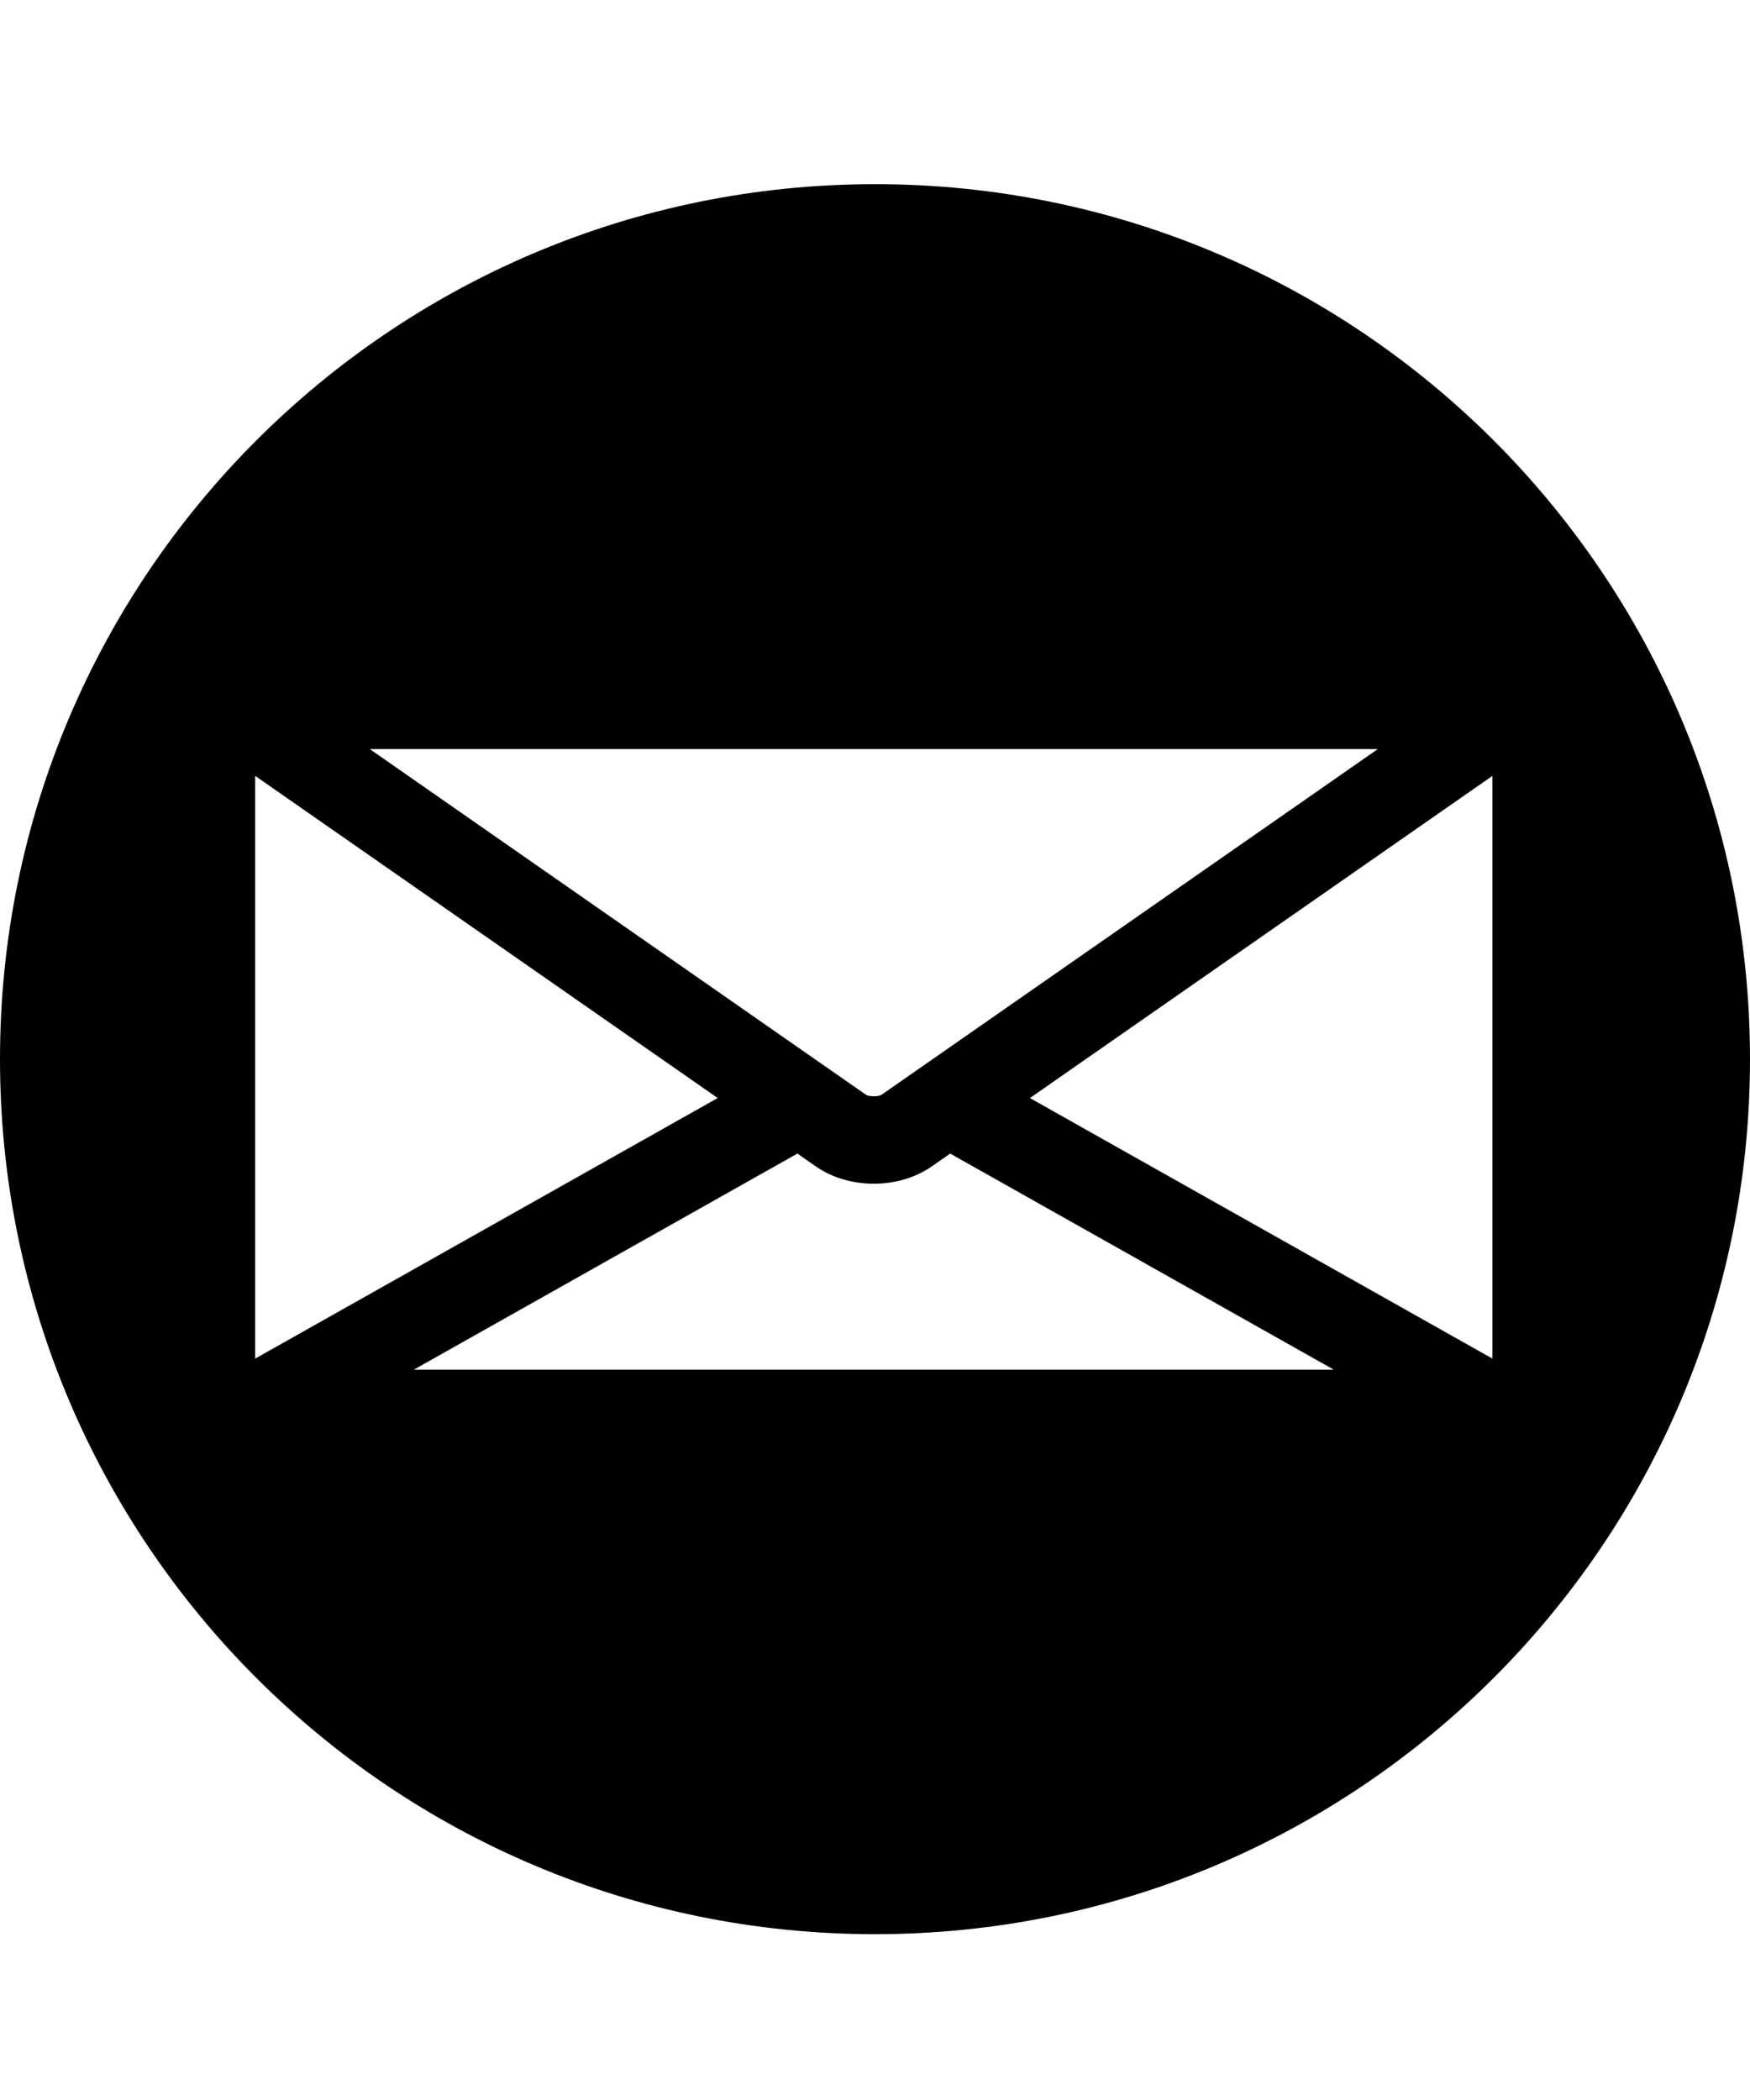 <svg xmlns="http://www.w3.org/2000/svg" viewBox="0 0 1000 1200" class="cf-icon-svg"><path d="M500 105.24c-276.14 0-500 223.86-500 500s223.86 500 500 500 500-223.86 500-500-223.86-500-500-500zm287.3 322.82L503.79 625.54c-1.8 1.21-7.16 1.21-9 0L211.33 428.06zM145.81 776.35v-333l264.3 184.1zm90.64 6.33l219.21-123.49 10.6 7.38c9.42 6.56 21.24 9.84 33.05 9.84s23.63-3.28 33.05-9.84l10.6-7.38 219.22 123.49zm616.37-6.33l-264.3-148.89 264.3-184.1z"/></svg>